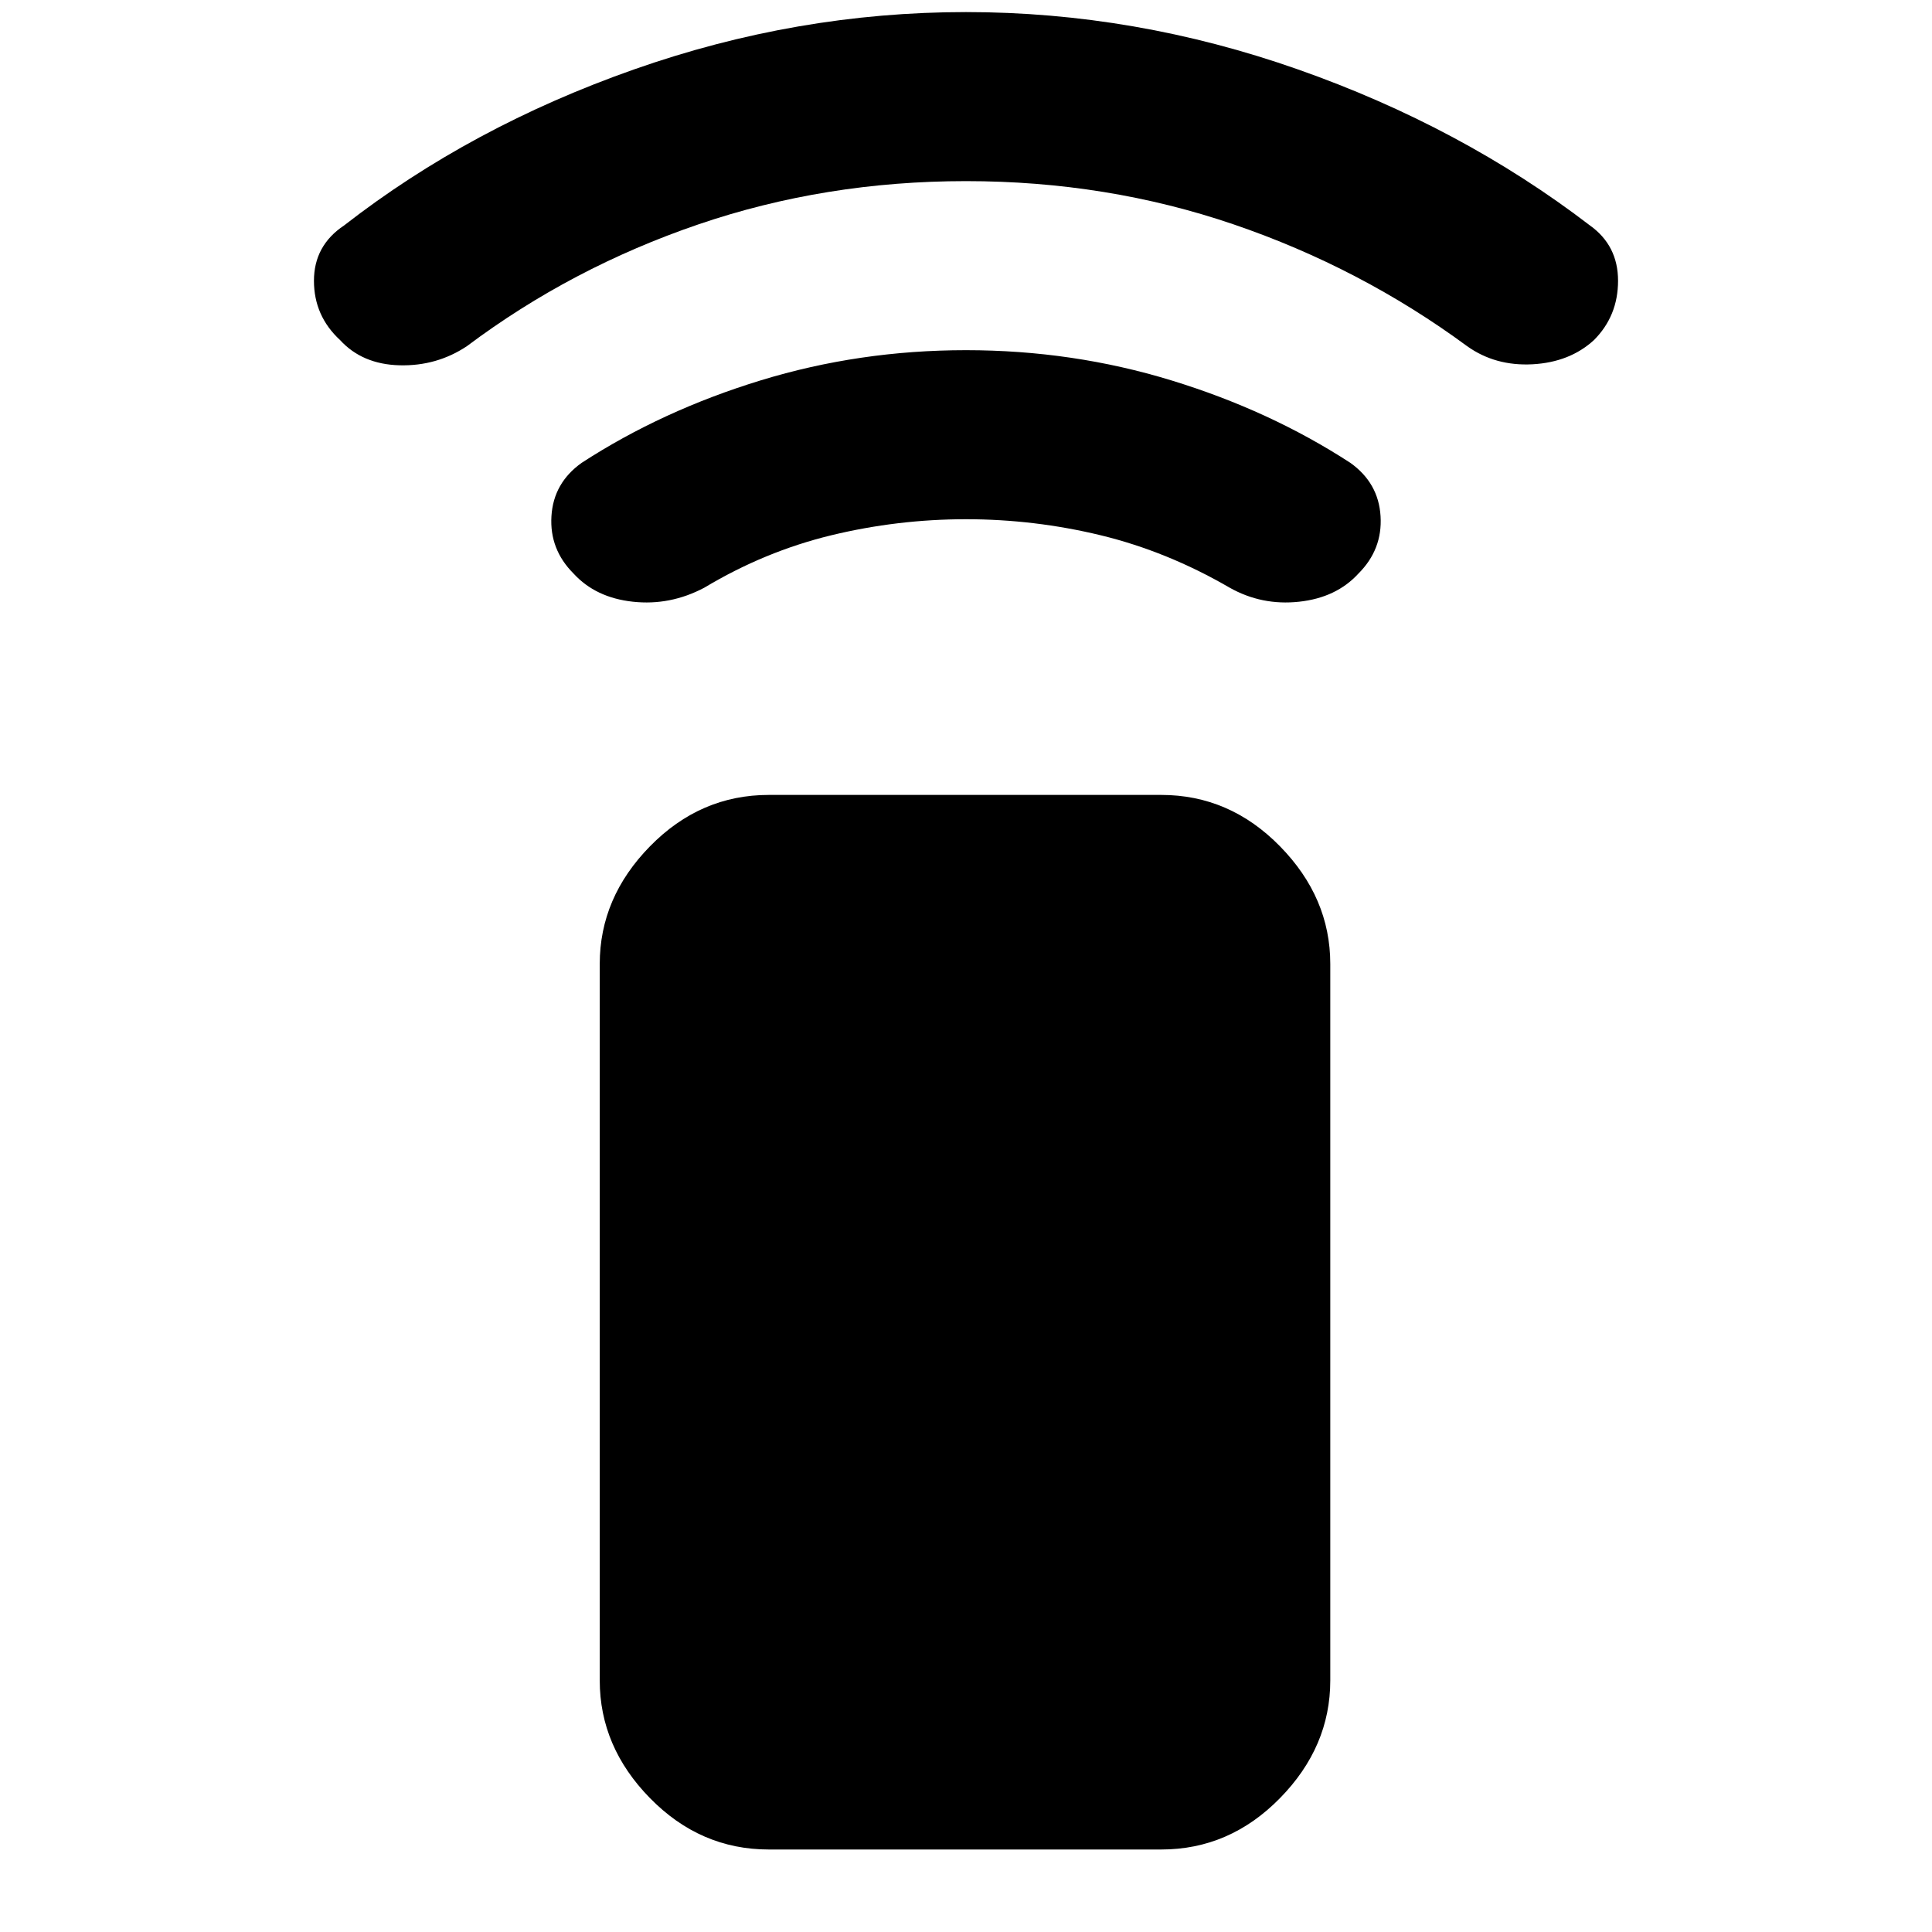 <svg xmlns="http://www.w3.org/2000/svg" height="40" width="40"><path d="M24.042 38.292H15.917Q14.5 38.292 13.458 37.229Q12.417 36.167 12.417 34.792V19.958Q12.417 18.583 13.458 17.521Q14.5 16.458 15.917 16.458H24.042Q25.458 16.458 26.5 17.521Q27.542 18.583 27.542 19.958V34.792Q27.542 36.167 26.5 37.229Q25.458 38.292 24.042 38.292ZM11.875 11.875Q11.375 11.375 11.417 10.688Q11.458 10 12.042 9.583Q13.708 8.5 15.75 7.875Q17.792 7.25 20 7.25Q22.208 7.25 24.25 7.875Q26.292 8.5 27.958 9.583Q28.542 10 28.583 10.688Q28.625 11.375 28.125 11.875Q27.667 12.375 26.896 12.458Q26.125 12.542 25.458 12.167Q24.167 11.417 22.792 11.083Q21.417 10.75 20 10.75Q18.583 10.75 17.208 11.083Q15.833 11.417 14.583 12.167Q13.875 12.542 13.104 12.458Q12.333 12.375 11.875 11.875ZM7.042 7.042Q6.5 6.542 6.5 5.813Q6.5 5.083 7.125 4.667Q9.75 2.625 13.125 1.438Q16.5 0.25 20 0.25Q23.5 0.25 26.875 1.438Q30.25 2.625 32.917 4.667Q33.5 5.083 33.5 5.813Q33.5 6.542 33 7.042Q32.5 7.5 31.729 7.542Q30.958 7.583 30.375 7.167Q28.167 5.542 25.542 4.646Q22.917 3.75 20 3.75Q17.083 3.75 14.458 4.646Q11.833 5.542 9.667 7.167Q9.042 7.583 8.271 7.563Q7.5 7.542 7.042 7.042Z"/></svg>